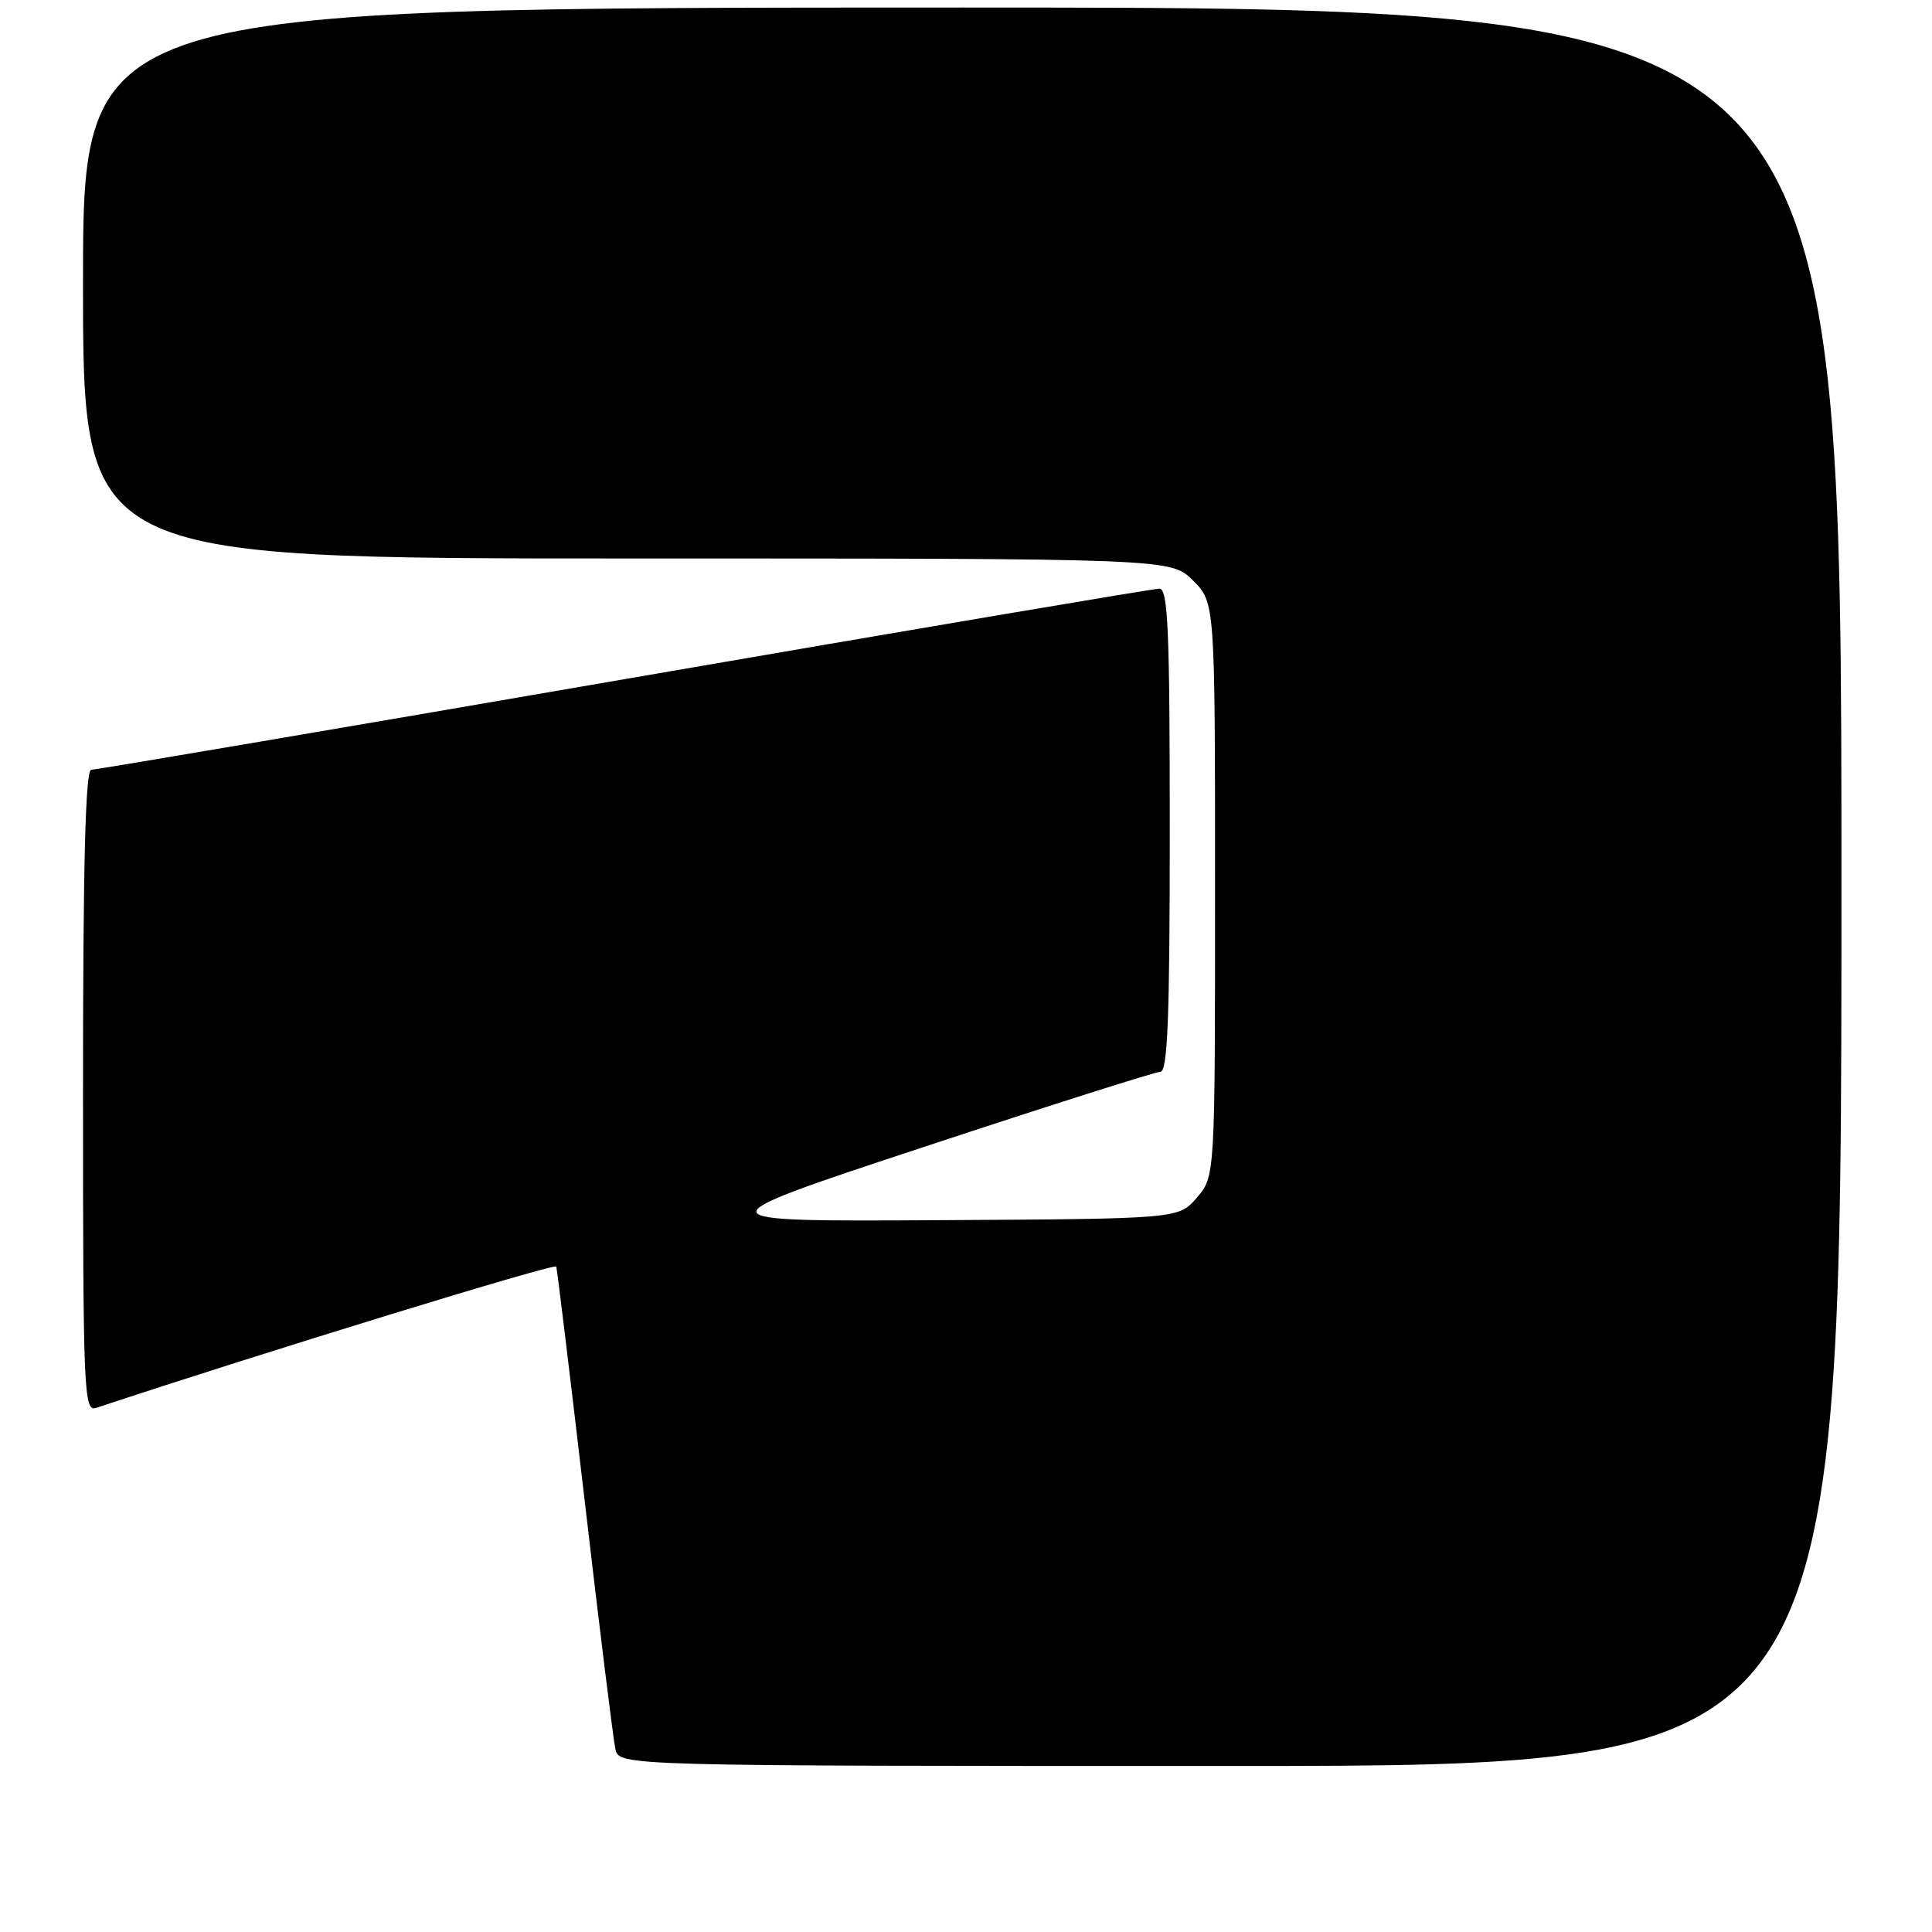 <?xml version="1.0" encoding="UTF-8" standalone="no"?>
<!DOCTYPE svg PUBLIC "-//W3C//DTD SVG 1.1//EN" "http://www.w3.org/Graphics/SVG/1.1/DTD/svg11.dtd" >
<svg xmlns="http://www.w3.org/2000/svg" xmlns:xlink="http://www.w3.org/1999/xlink" version="1.1" viewBox="0 0 256 256">
 <g >
 <path fill="currentColor"
d=" M 244.00 117.50 C 244.00 1.00 244.00 1.00 127.50 1.00 C 11.00 1.00 11.00 1.00 11.00 37.50 C 11.00 74.00 11.00 74.00 83.08 74.00 C 155.15 74.00 155.15 74.00 158.08 76.92 C 161.00 79.85 161.00 79.85 161.00 117.87 C 161.00 155.89 161.00 155.89 158.59 158.69 C 156.18 161.50 156.18 161.50 124.34 161.68 C 92.50 161.86 92.50 161.86 122.50 151.95 C 139.00 146.50 153.06 142.03 153.75 142.02 C 154.72 142.00 155.00 134.92 155.00 110.00 C 155.00 83.42 154.77 78.00 153.62 78.00 C 152.86 78.00 120.95 83.40 82.71 90.00 C 44.47 96.60 12.69 102.00 12.09 102.00 C 11.32 102.00 11.00 114.50 11.00 144.57 C 11.00 184.66 11.10 187.10 12.75 186.55 C 34.91 179.20 73.55 167.33 73.71 167.83 C 73.83 168.20 75.53 182.22 77.49 199.00 C 79.44 215.78 81.27 230.51 81.54 231.75 C 82.04 234.00 82.04 234.00 163.02 234.00 C 244.00 234.00 244.00 234.00 244.00 117.50 Z "/>
</g>
</svg>